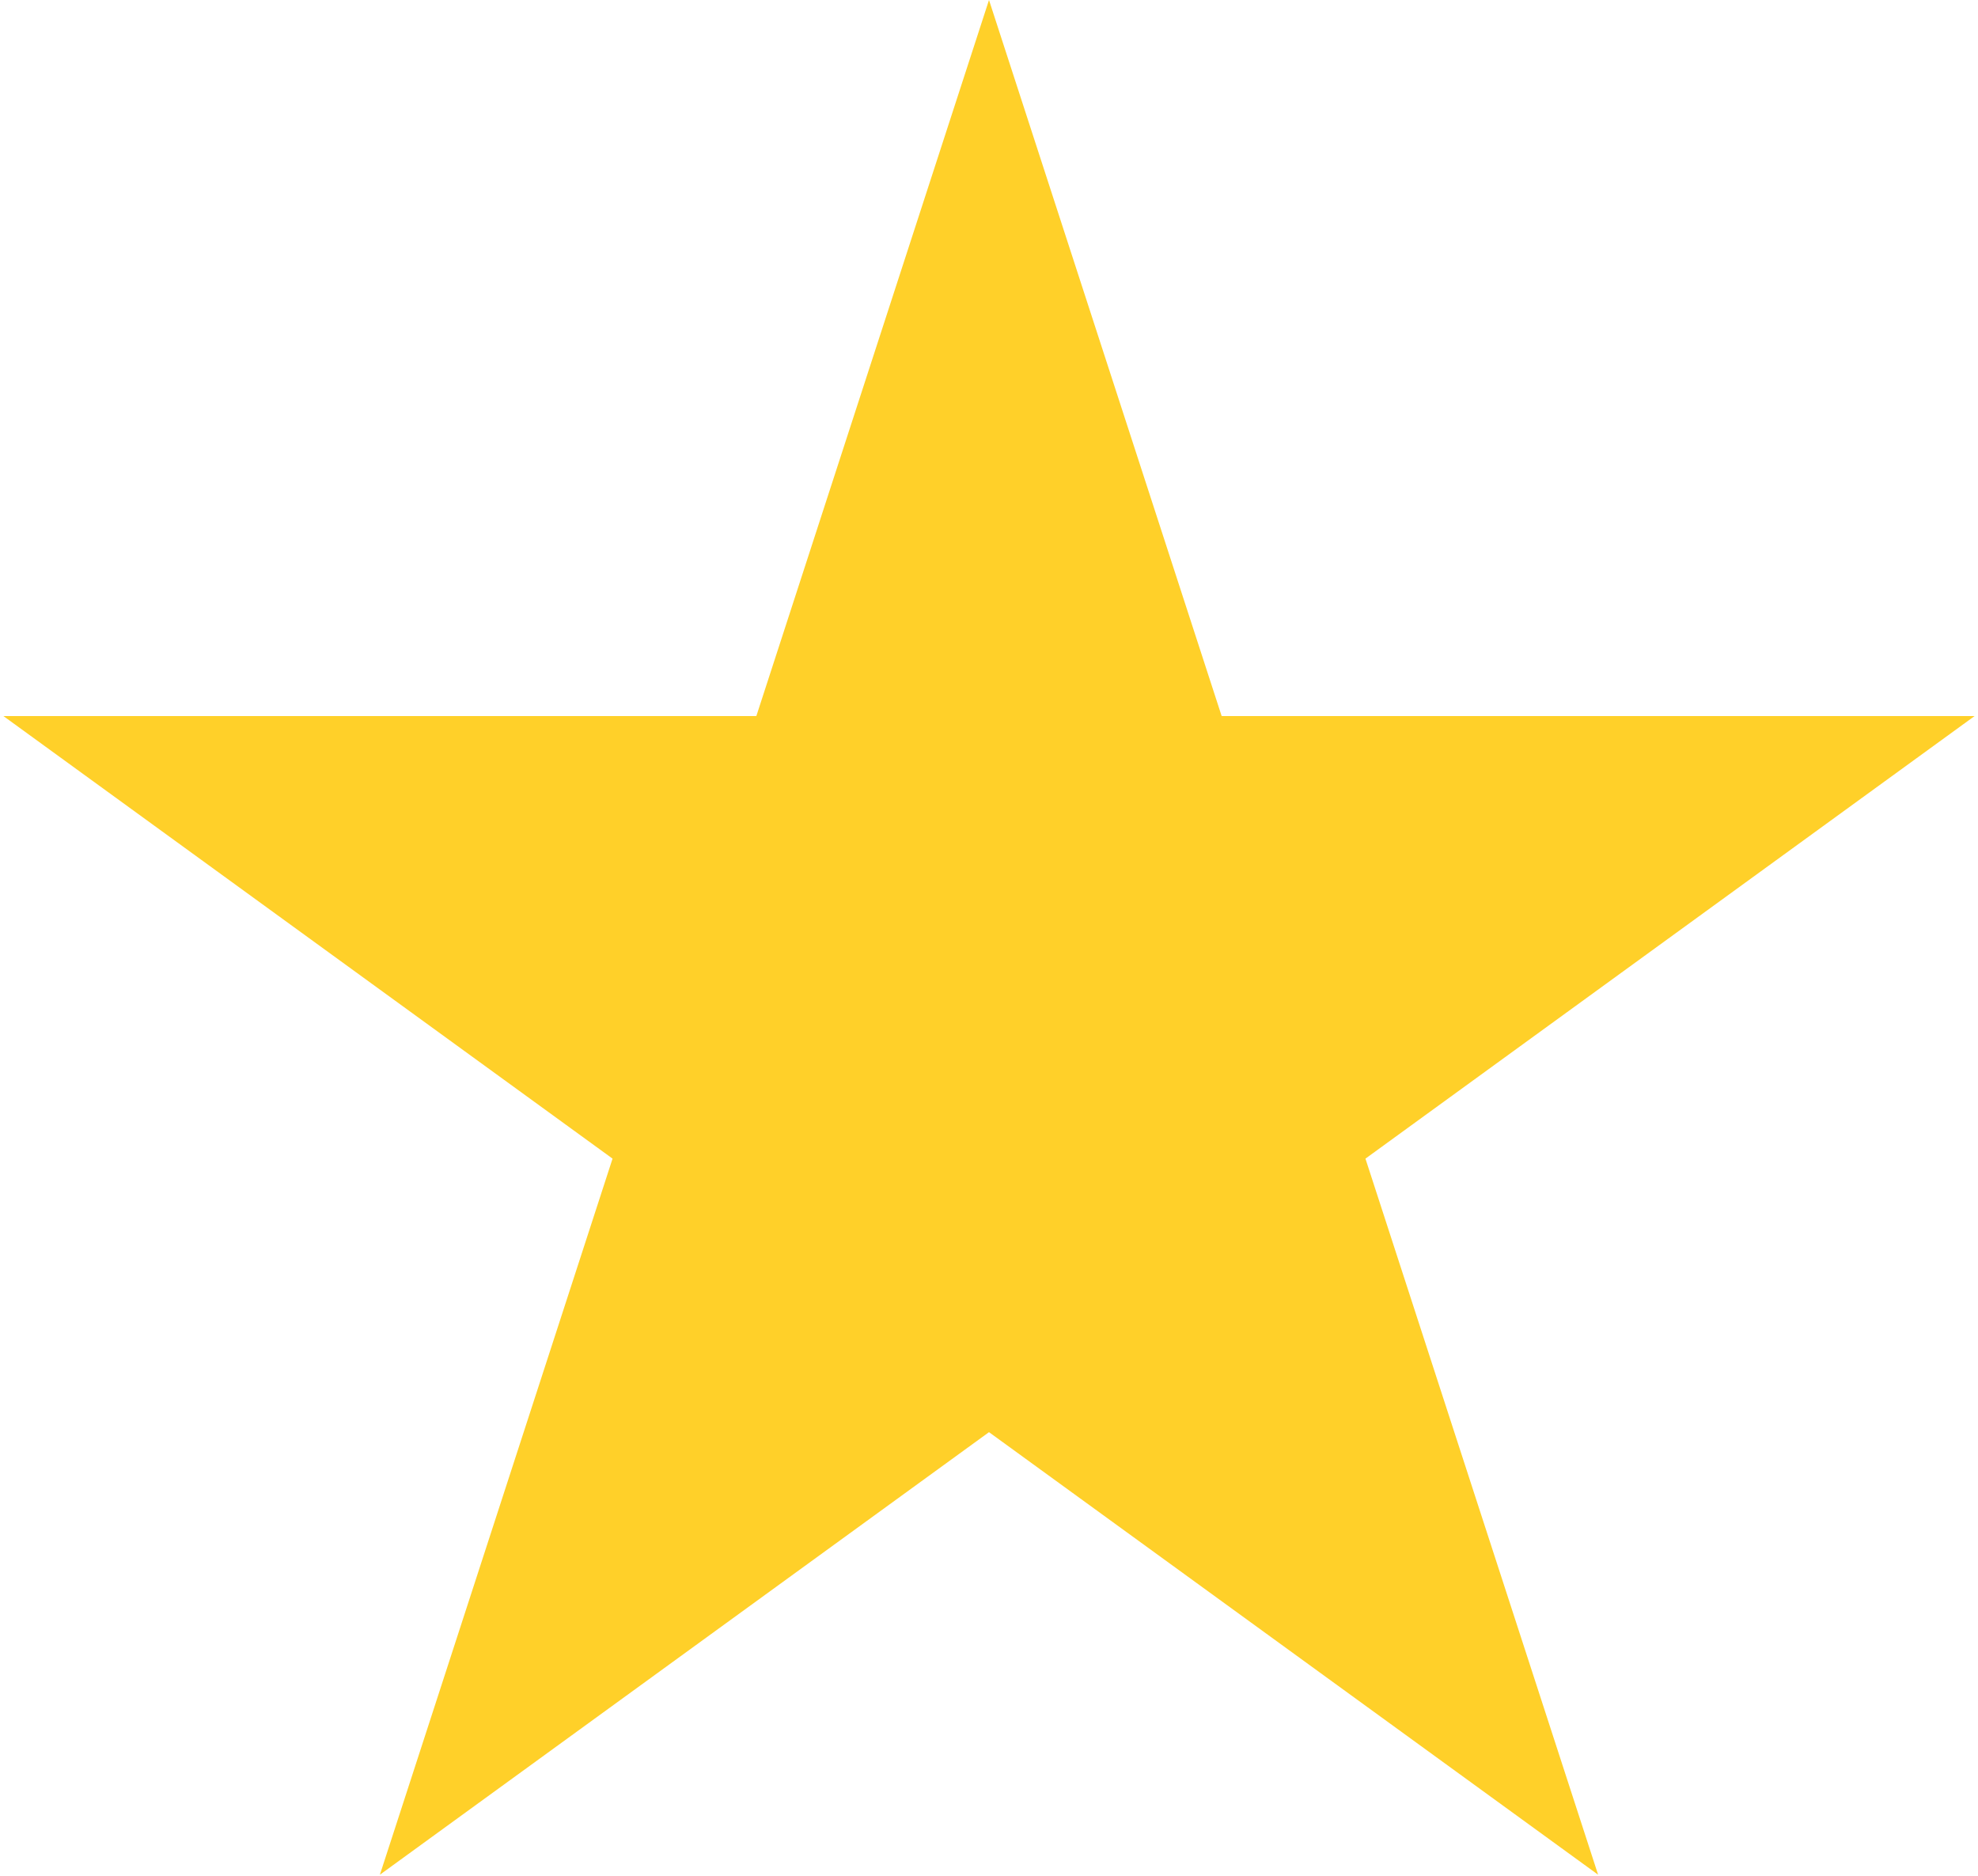 <svg width="251" height="238" viewBox="0 0 251 238" fill="none" xmlns="http://www.w3.org/2000/svg">
<path d="M125.5 0L155.024 90.864H250.564L173.27 147.021L202.794 237.886L125.5 181.729L48.206 237.886L77.73 147.021L0.436 90.864H95.976L125.5 0Z" fill="#FFD029"/>
</svg>
